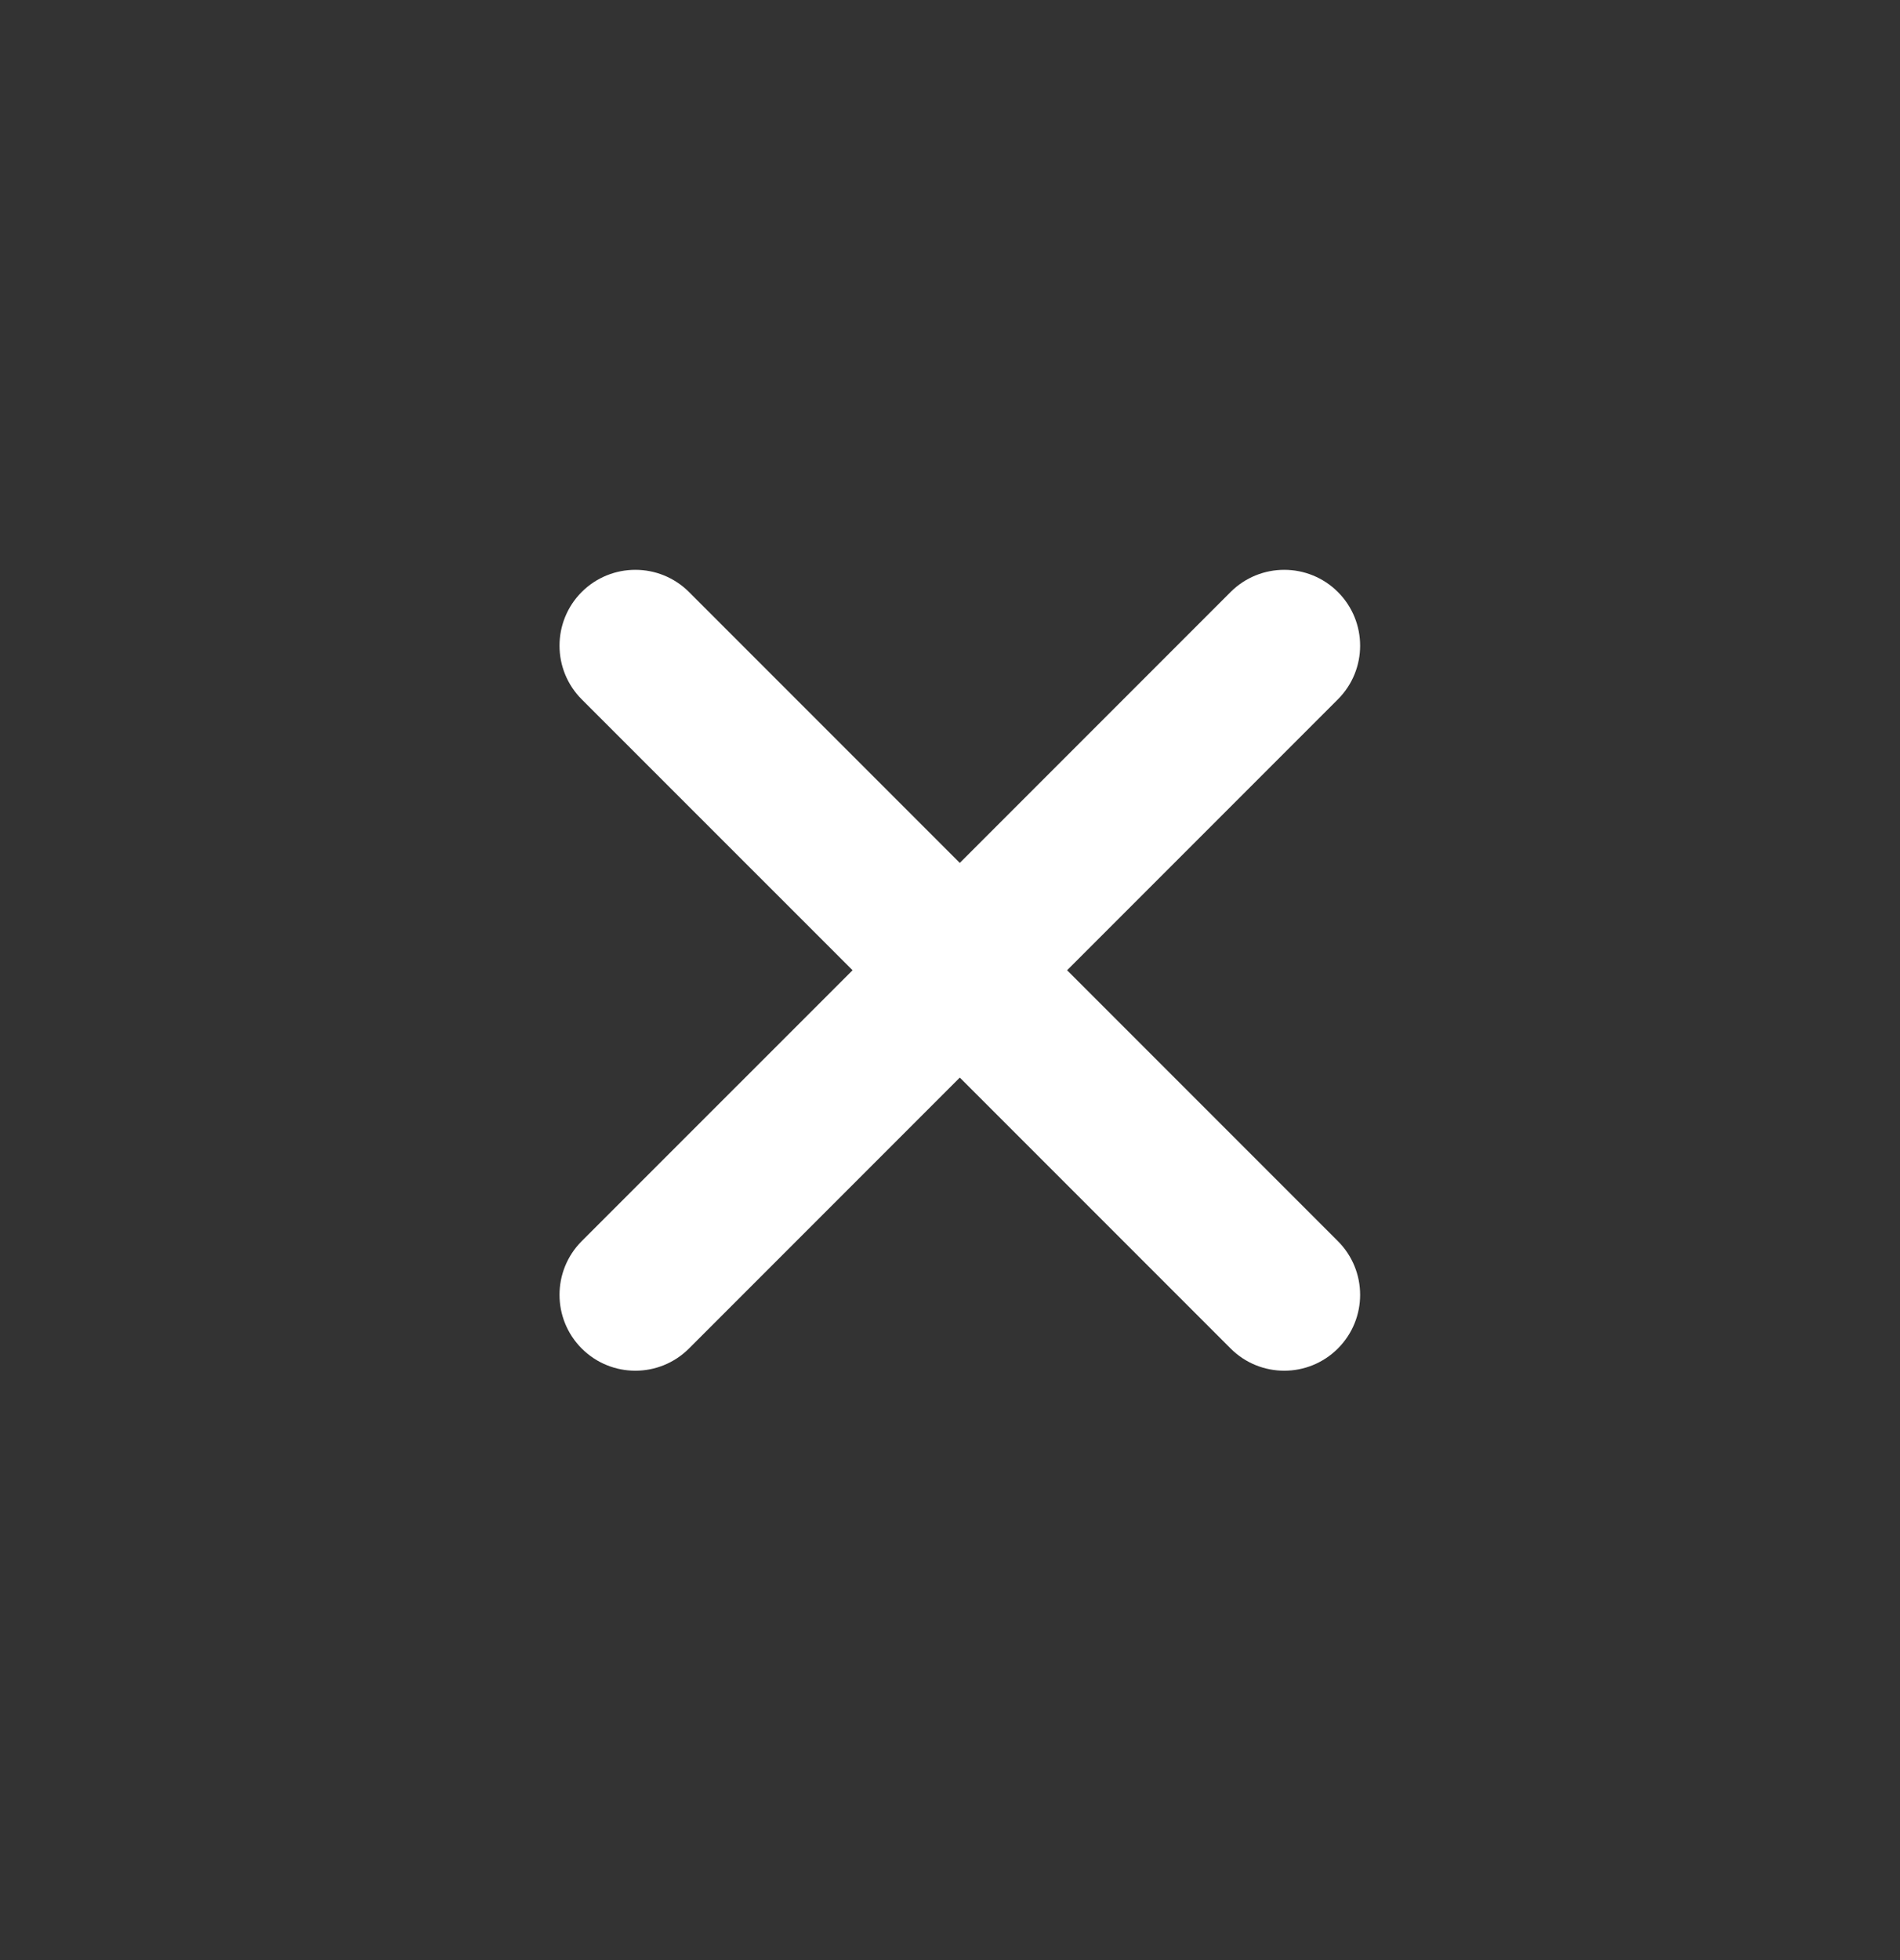 <svg width="32" height="33" viewBox="0 0 32 33" fill="none" xmlns="http://www.w3.org/2000/svg">
<rect x="0" y="0" width="32" height="33" fill="#333333" stroke="none"/>
<path fill-rule="evenodd" clip-rule="evenodd" d="M9.797 9.967C10.296 9.469 11.105 9.469 11.604 9.967L16.165 14.528L20.726 9.967C21.225 9.469 22.034 9.469 22.533 9.967C23.032 10.466 23.032 11.275 22.533 11.774L17.972 16.335L22.533 20.896C23.032 21.395 23.032 22.204 22.533 22.703C22.034 23.202 21.225 23.202 20.726 22.703L16.165 18.142L11.604 22.703C11.105 23.202 10.296 23.202 9.797 22.703C9.299 22.204 9.299 21.395 9.797 20.896L14.359 16.335L9.797 11.774C9.299 11.275 9.299 10.466 9.797 9.967Z" fill="white"/>
</svg>
